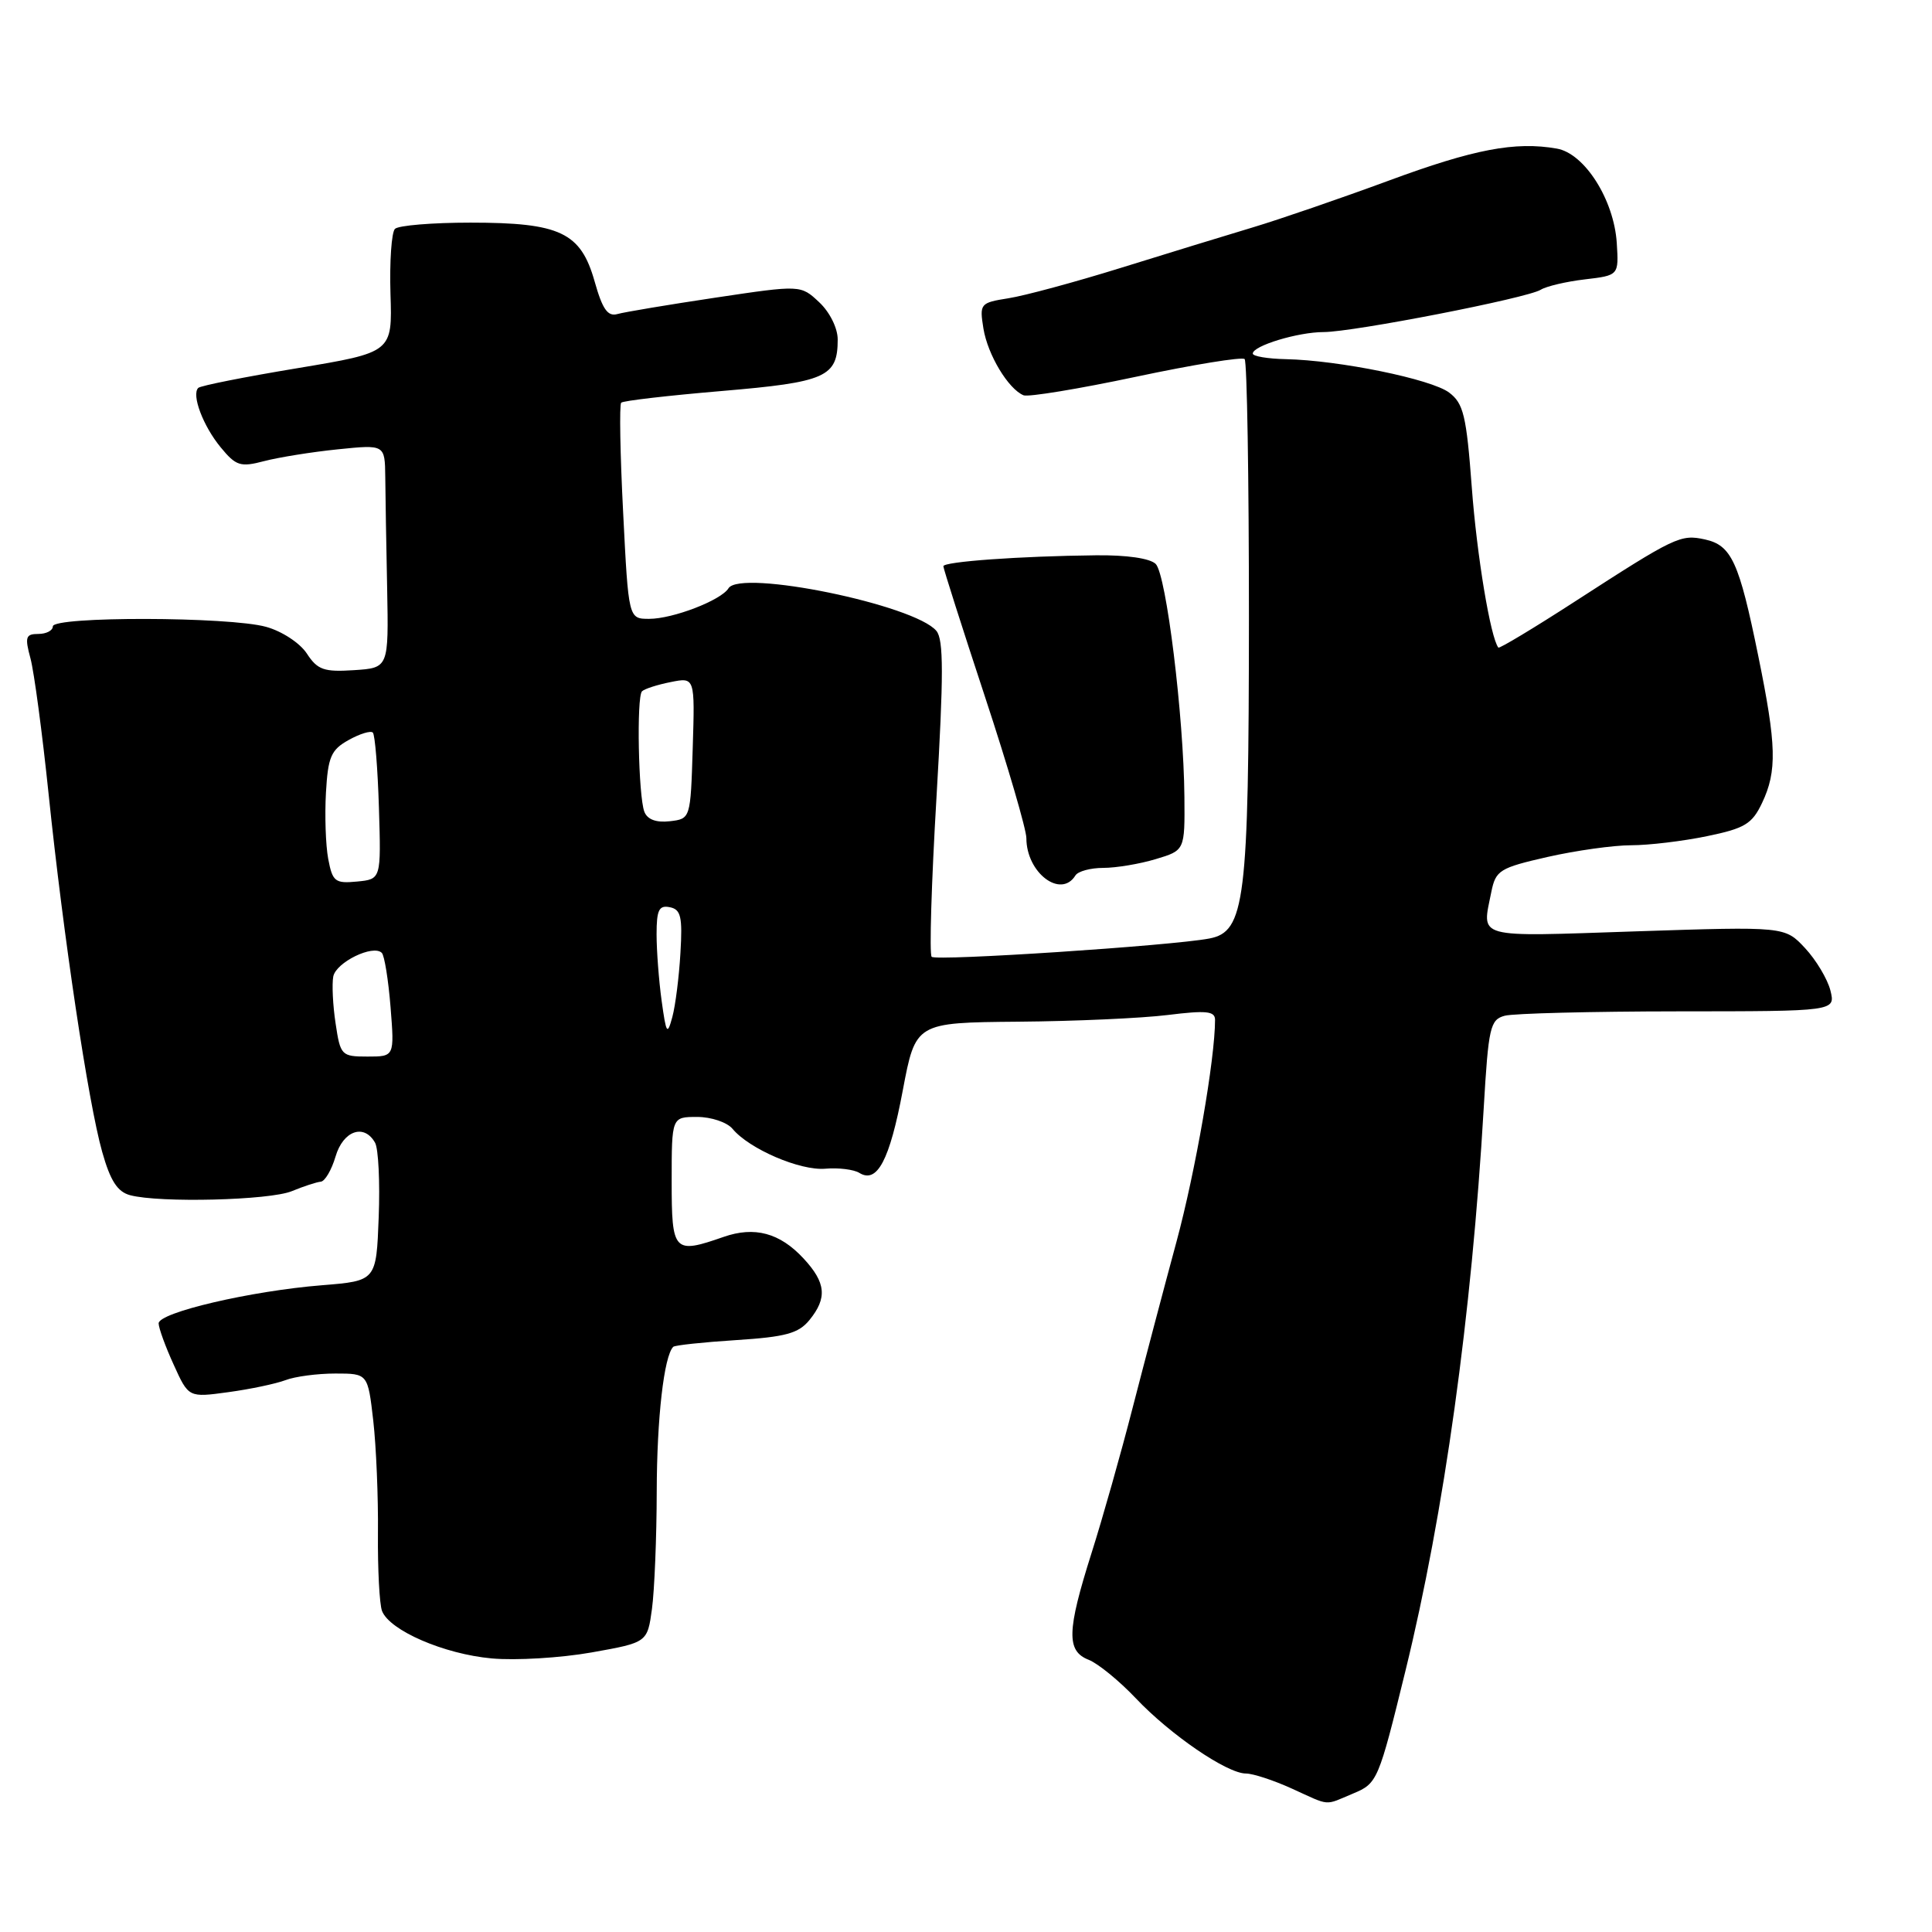 <?xml version="1.0" encoding="UTF-8" standalone="no"?>
<!DOCTYPE svg PUBLIC "-//W3C//DTD SVG 1.1//EN" "http://www.w3.org/Graphics/SVG/1.1/DTD/svg11.dtd" >
<svg xmlns="http://www.w3.org/2000/svg" xmlns:xlink="http://www.w3.org/1999/xlink" version="1.1" viewBox="0 0 256 256">
 <g >
 <path fill="currentColor"
d=" M 179.32 237.64 C 182.51 236.31 182.66 235.96 186.23 221.39 C 191.35 200.52 195.00 174.28 196.60 146.83 C 197.23 136.10 197.45 135.11 199.39 134.59 C 200.55 134.28 210.89 134.02 222.36 134.01 C 243.22 134.00 243.22 134.00 242.54 131.25 C 242.16 129.74 240.65 127.21 239.18 125.63 C 236.50 122.76 236.50 122.76 216.75 123.41 C 195.17 124.13 196.36 124.45 197.61 118.18 C 198.19 115.32 198.70 115.00 205.06 113.55 C 208.82 112.70 213.80 112.00 216.14 112.00 C 218.47 112.00 222.98 111.46 226.17 110.80 C 231.19 109.77 232.16 109.18 233.48 106.40 C 235.49 102.17 235.40 98.77 232.98 86.92 C 230.44 74.45 229.44 72.26 225.92 71.48 C 222.68 70.77 221.99 71.10 208.72 79.68 C 203.25 83.22 198.67 85.97 198.54 85.81 C 197.50 84.49 195.69 73.60 195.02 64.58 C 194.31 55.06 193.92 53.45 192.02 52.02 C 189.67 50.24 177.45 47.74 170.37 47.59 C 167.97 47.54 166.00 47.21 166.00 46.85 C 166.00 45.82 171.99 44.00 175.40 44.00 C 179.35 43.99 202.39 39.50 204.16 38.39 C 204.90 37.93 207.53 37.31 210.00 37.02 C 214.50 36.49 214.50 36.49 214.23 32.19 C 213.86 26.47 209.97 20.33 206.29 19.69 C 200.77 18.72 195.31 19.76 184.00 23.94 C 177.68 26.27 169.57 29.06 166.00 30.13 C 162.43 31.20 154.55 33.62 148.50 35.50 C 142.45 37.38 135.76 39.19 133.63 39.52 C 129.87 40.12 129.78 40.23 130.31 43.54 C 130.88 47.02 133.60 51.54 135.63 52.38 C 136.25 52.63 142.96 51.53 150.54 49.92 C 158.13 48.31 164.59 47.26 164.92 47.58 C 165.24 47.91 165.49 63.32 165.49 81.84 C 165.47 119.44 164.98 123.47 160.23 124.36 C 155.18 125.32 124.03 127.37 123.45 126.78 C 123.13 126.47 123.42 116.95 124.09 105.64 C 125.04 89.45 125.04 84.76 124.08 83.60 C 121.21 80.14 98.11 75.40 96.53 77.95 C 95.55 79.54 89.17 82.00 86.02 82.00 C 83.28 82.00 83.28 82.00 82.57 67.91 C 82.17 60.16 82.06 53.61 82.31 53.36 C 82.56 53.10 88.56 52.41 95.64 51.81 C 109.45 50.64 111.00 49.96 111.00 44.98 C 111.00 43.48 109.95 41.36 108.55 40.05 C 106.10 37.75 106.10 37.75 94.80 39.44 C 88.59 40.37 82.74 41.35 81.82 41.61 C 80.53 41.98 79.83 40.99 78.79 37.29 C 76.95 30.79 74.23 29.50 62.33 29.50 C 57.29 29.50 52.79 29.87 52.33 30.33 C 51.88 30.79 51.61 34.66 51.74 38.93 C 51.99 46.69 51.99 46.69 39.39 48.79 C 32.45 49.94 26.55 51.11 26.27 51.40 C 25.35 52.31 26.91 56.44 29.23 59.26 C 31.27 61.74 31.85 61.93 35.00 61.10 C 36.92 60.60 41.31 59.89 44.75 59.54 C 51.00 58.90 51.00 58.90 51.05 63.20 C 51.07 65.57 51.18 72.22 51.30 78.00 C 51.50 88.50 51.50 88.50 46.90 88.80 C 42.92 89.06 42.07 88.76 40.66 86.60 C 39.74 85.20 37.36 83.64 35.26 83.06 C 30.38 81.70 7.00 81.65 7.00 83.00 C 7.00 83.55 6.14 84.00 5.08 84.00 C 3.40 84.00 3.27 84.41 4.04 87.25 C 4.52 89.04 5.60 97.12 6.44 105.21 C 8.40 124.10 11.69 146.08 13.54 152.63 C 14.62 156.46 15.56 157.92 17.24 158.37 C 21.15 159.41 35.75 159.05 38.68 157.83 C 40.23 157.19 41.95 156.63 42.50 156.58 C 43.05 156.54 43.93 155.04 44.46 153.25 C 45.47 149.81 48.25 148.84 49.70 151.42 C 50.14 152.20 50.36 156.64 50.18 161.28 C 49.86 169.72 49.86 169.72 42.68 170.30 C 33.25 171.05 20.99 173.92 21.02 175.36 C 21.03 175.99 21.93 178.46 23.02 180.84 C 24.99 185.19 24.99 185.19 30.24 184.47 C 33.13 184.08 36.54 183.36 37.82 182.88 C 39.09 182.39 42.07 182.00 44.44 182.00 C 48.74 182.00 48.74 182.00 49.46 188.25 C 49.85 191.69 50.13 198.40 50.08 203.16 C 50.04 207.93 50.28 212.56 50.62 213.46 C 51.62 216.05 58.85 219.18 65.16 219.75 C 68.35 220.04 74.29 219.68 78.37 218.96 C 85.78 217.64 85.78 217.64 86.39 213.18 C 86.72 210.73 87.01 203.72 87.02 197.61 C 87.04 187.93 87.98 179.68 89.21 178.46 C 89.42 178.25 93.17 177.85 97.54 177.57 C 104.10 177.15 105.81 176.68 107.25 174.92 C 109.64 171.99 109.45 169.96 106.47 166.75 C 103.33 163.36 99.98 162.46 95.87 163.90 C 89.26 166.20 89.00 165.92 89.00 156.50 C 89.00 148.00 89.00 148.00 92.38 148.00 C 94.24 148.00 96.34 148.71 97.06 149.57 C 99.28 152.25 106.03 155.15 109.36 154.86 C 111.10 154.71 113.13 154.96 113.86 155.41 C 116.23 156.88 117.88 153.75 119.62 144.50 C 121.32 135.50 121.32 135.50 134.91 135.38 C 142.39 135.32 151.31 134.92 154.75 134.49 C 159.84 133.86 161.00 133.98 161.00 135.13 C 161.00 140.32 158.41 155.20 155.90 164.50 C 154.26 170.55 151.65 180.45 150.09 186.50 C 148.54 192.55 146.08 201.24 144.63 205.80 C 141.36 216.13 141.29 218.77 144.25 219.93 C 145.49 220.42 148.30 222.71 150.50 225.03 C 155.08 229.87 162.59 235.00 165.09 235.00 C 166.02 235.00 168.74 235.89 171.14 236.98 C 176.38 239.36 175.40 239.28 179.32 237.64 Z  M 142.50 116.00 C 142.84 115.45 144.50 115.00 146.19 115.00 C 147.88 115.00 151.01 114.48 153.13 113.84 C 157.00 112.68 157.00 112.68 156.94 105.59 C 156.85 94.93 154.54 76.14 153.14 74.73 C 152.39 73.98 149.28 73.53 145.20 73.58 C 135.13 73.69 125.00 74.42 125.00 75.03 C 125.00 75.33 127.47 83.09 130.50 92.28 C 133.53 101.46 136.00 109.92 136.00 111.06 C 136.00 115.65 140.57 119.12 142.50 116.00 Z  M 44.47 135.62 C 44.10 133.21 43.97 130.40 44.16 129.39 C 44.53 127.51 49.44 125.11 50.59 126.26 C 50.94 126.60 51.46 129.84 51.75 133.44 C 52.27 140.00 52.27 140.00 48.70 140.00 C 45.24 140.00 45.10 139.85 44.47 135.62 Z  M 87.67 132.61 C 87.30 129.92 87.00 125.95 87.00 123.79 C 87.00 120.57 87.32 119.92 88.75 120.21 C 90.22 120.50 90.45 121.47 90.16 126.28 C 89.98 129.42 89.50 133.23 89.09 134.75 C 88.42 137.23 88.28 137.02 87.67 132.61 Z  M 43.49 113.81 C 43.15 111.99 43.02 108.04 43.19 105.03 C 43.46 100.29 43.86 99.36 46.19 98.06 C 47.67 97.23 49.12 96.79 49.40 97.07 C 49.69 97.35 50.05 101.84 50.21 107.04 C 50.50 116.50 50.50 116.50 47.31 116.81 C 44.40 117.09 44.06 116.82 43.49 113.81 Z  M 85.38 107.56 C 84.59 105.49 84.33 92.35 85.07 91.60 C 85.39 91.28 87.09 90.73 88.86 90.38 C 92.08 89.73 92.08 89.73 91.79 99.12 C 91.50 108.50 91.50 108.50 88.74 108.82 C 86.94 109.02 85.78 108.59 85.38 107.56 Z "/>
</g>
</svg>